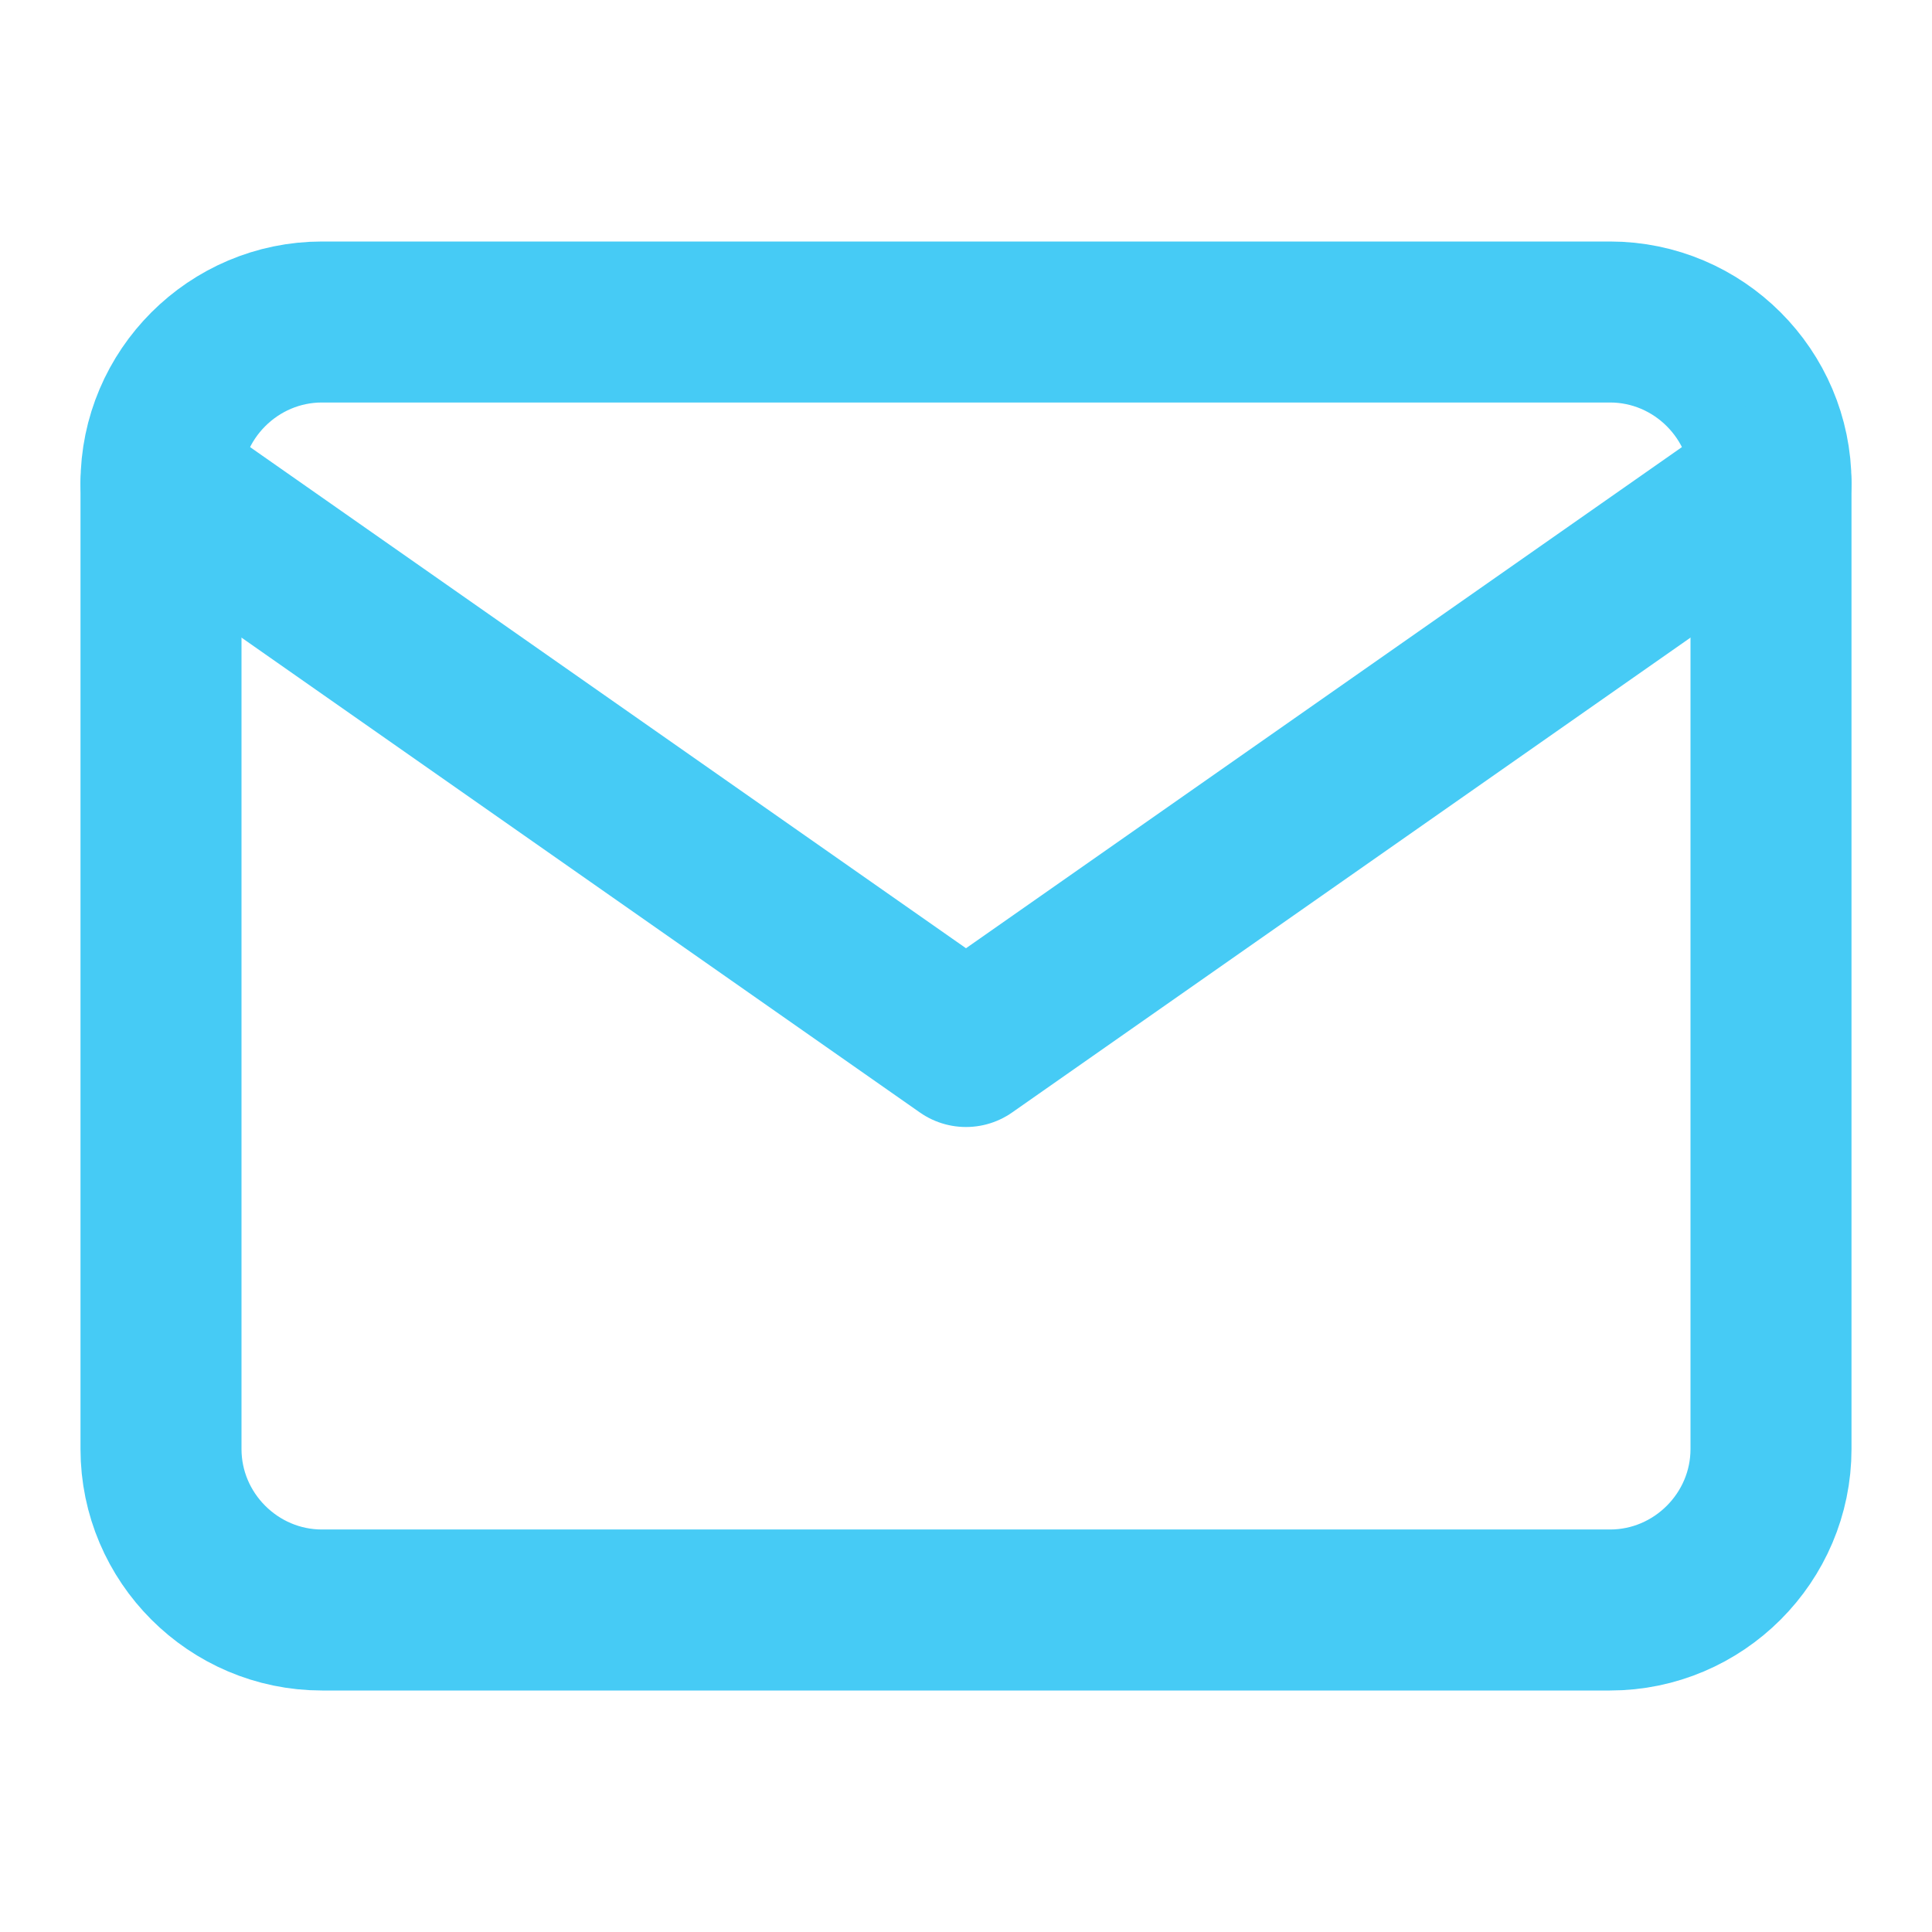<svg width="24" height="24" viewBox="0 0 24 24" fill="none" xmlns="http://www.w3.org/2000/svg">
<path d="M4 4H20C21.1 4 22 4.9 22 6V18C22 19.1 21.1 20 20 20H4C2.9 20 2 19.1 2 18V6C2 4.9 2.9 4 4 4Z" stroke="#46CBF5" stroke-width="2" stroke-linecap="round" stroke-linejoin="round"/>
<path d="M22 6L12 13L2 6" stroke="#46CBF5" stroke-width="2" stroke-linecap="round" stroke-linejoin="round"/>
</svg>
